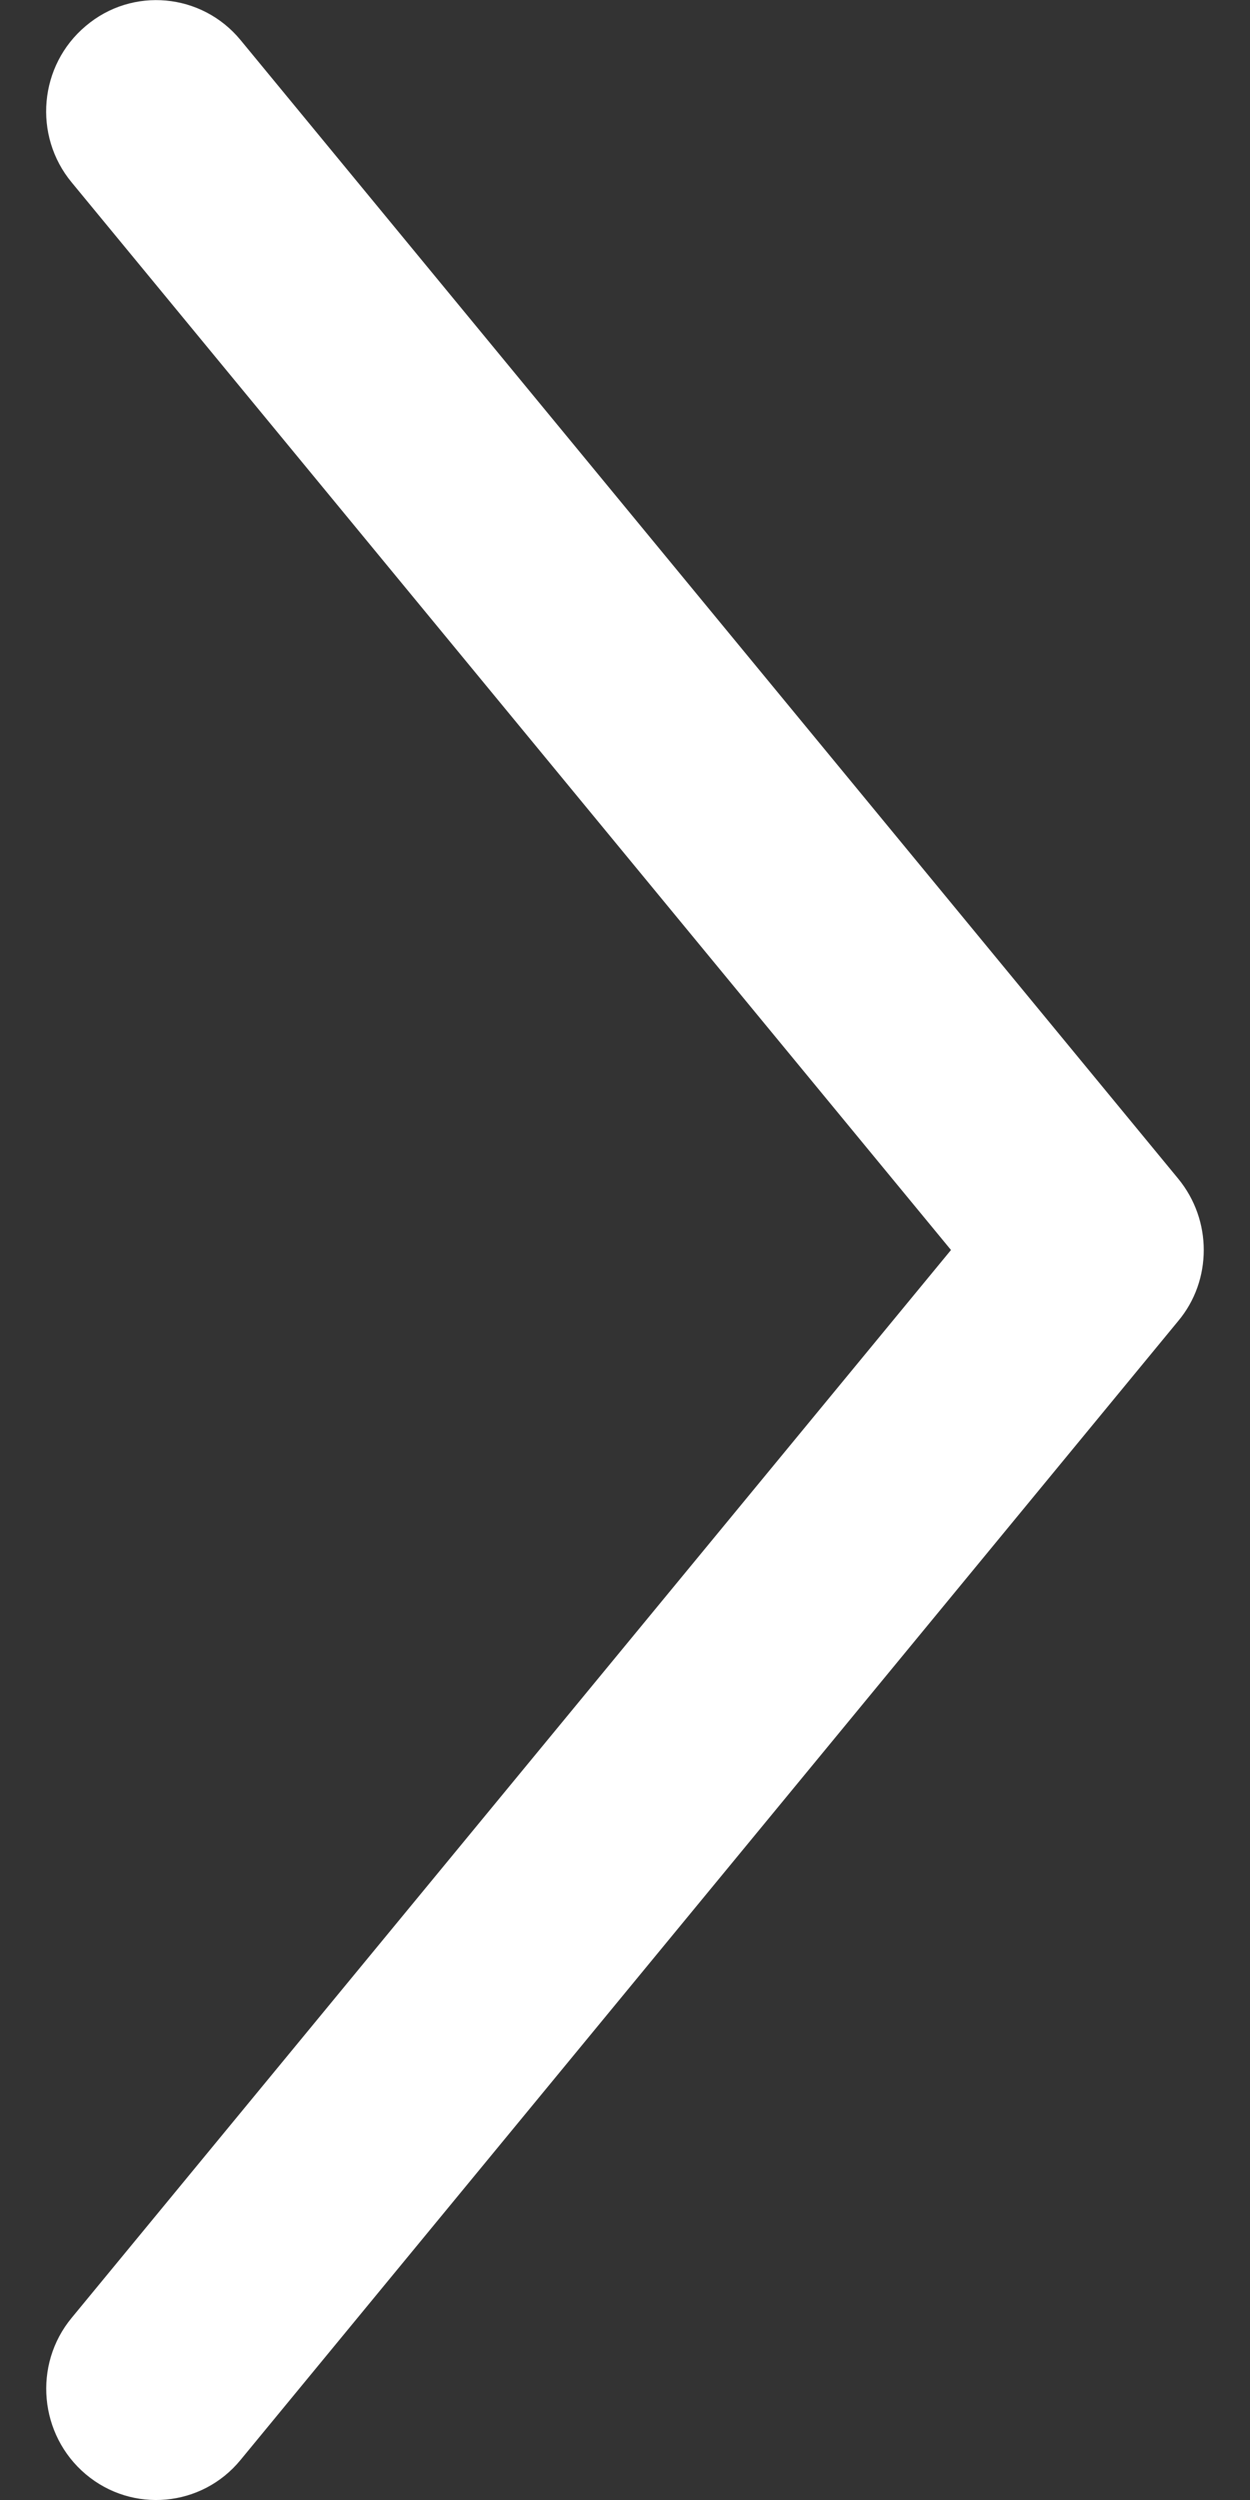 <svg xmlns="http://www.w3.org/2000/svg" width="5" height="10" viewBox="0 0 5 10"><rect x="0" y="0" width="5" height="10" fill="#333333" stroke="none"/><path fill="#fff" d="M4.713 4.715l-3.751-4.555c-.155-.188-.433-.214-.619-.056-.187.157-.212.438-.056.626l3.517 4.27-3.517 4.271c-.156.188-.13.469.056.626.186.157.464.132.619-.057l3.75-4.555c.069-.082.103-.183.103-.285 0-.101-.034-.202-.102-.285z"/></svg>